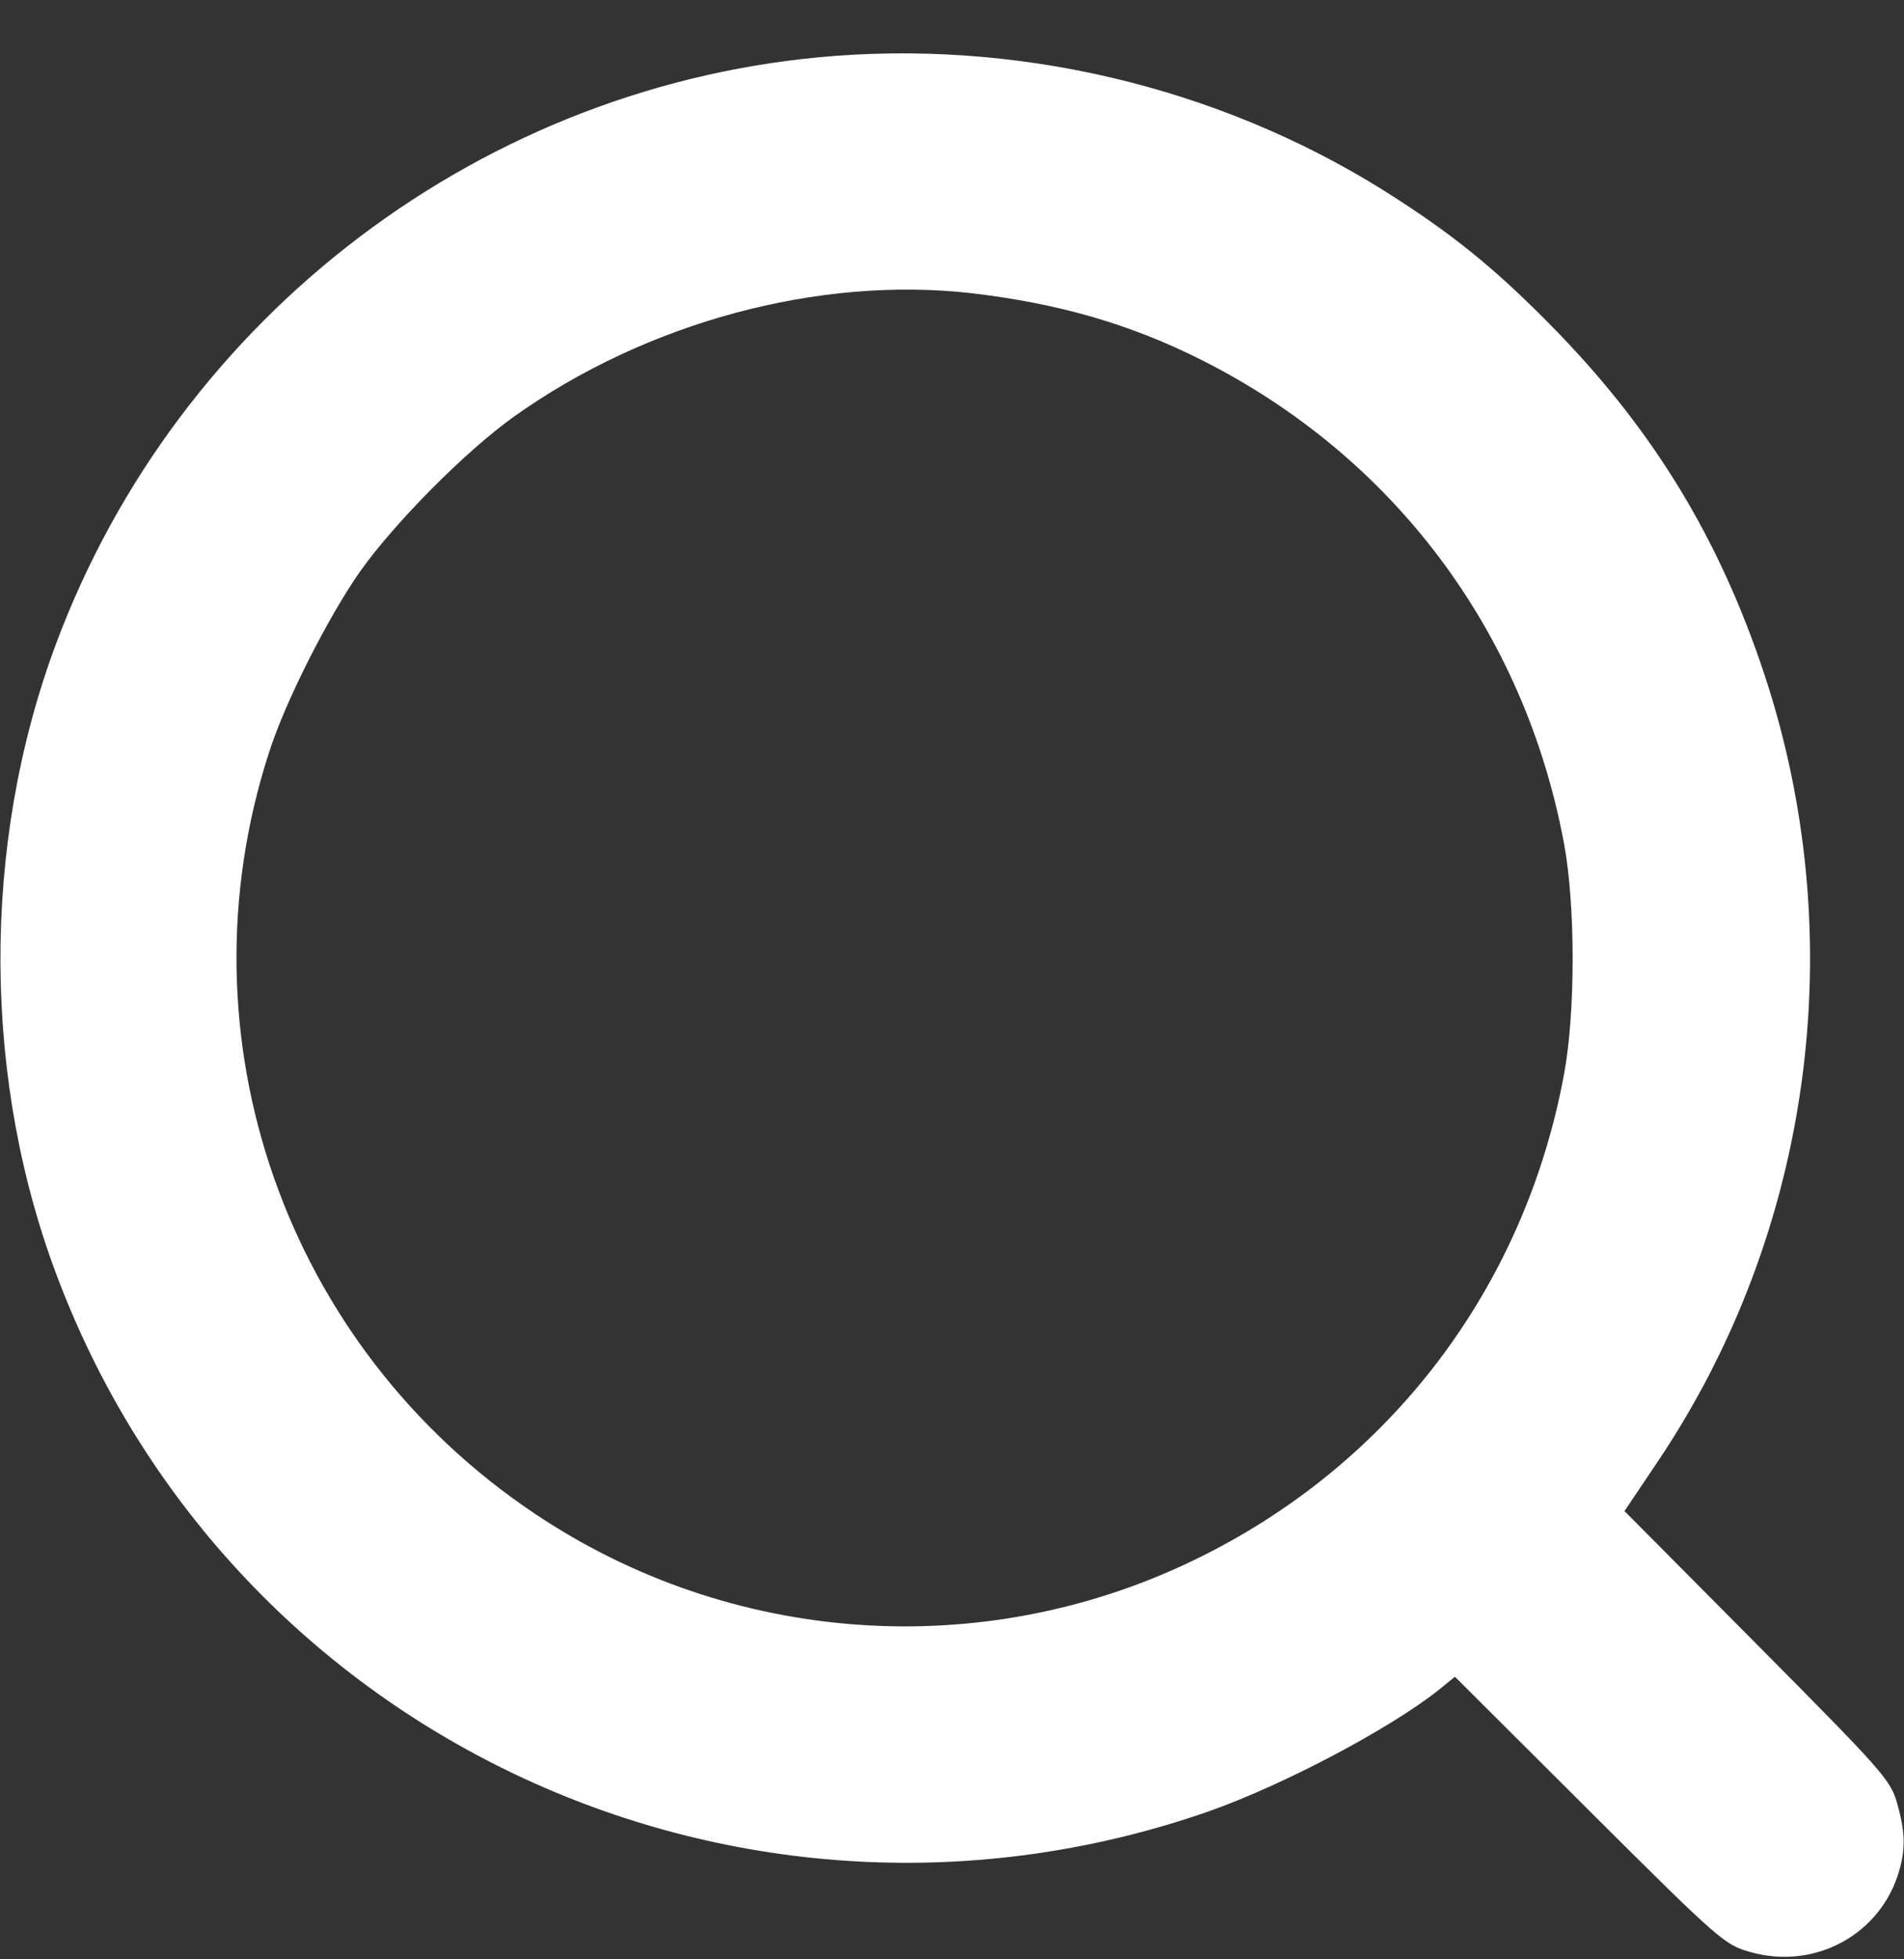 <svg width="35" height="36" viewBox="0 0 35 36" fill="none" xmlns="http://www.w3.org/2000/svg">
<rect x="0" y="0" width="35" height="36" fill="#333333" stroke="none"/>
<path d="M15.364 1.026C8.933 1.509 3.28 5.772 1.022 11.851C-0.353 15.549 -0.328 19.885 1.087 23.55C4.319 31.961 13.654 36.257 22.204 33.287C23.578 32.804 25.517 31.781 26.434 31.061L26.745 30.808L29.215 33.27C31.613 35.659 31.703 35.733 32.169 35.864C33.364 36.208 34.591 35.537 34.918 34.35C35.033 33.941 35.016 33.63 34.869 33.115C34.746 32.698 34.599 32.534 32.3 30.218L29.862 27.764L30.467 26.864C33.315 22.634 34.043 17.242 32.431 12.383C31.613 9.92 30.426 7.964 28.659 6.132C27.62 5.06 26.851 4.414 25.714 3.677C22.686 1.697 18.988 0.756 15.364 1.026ZM17.859 5.387C19.455 5.575 20.772 5.952 22.089 6.615C25.616 8.39 28.021 11.597 28.749 15.492C28.962 16.621 28.962 18.617 28.749 19.746C28.021 23.673 25.542 26.93 21.95 28.664C18.048 30.554 13.433 30.227 9.833 27.813C5.243 24.745 3.255 19.059 4.941 13.839C5.235 12.906 6.029 11.344 6.618 10.501C7.264 9.593 8.565 8.284 9.449 7.654C11.887 5.919 15.045 5.068 17.859 5.387Z" fill="white"/>
</svg>
